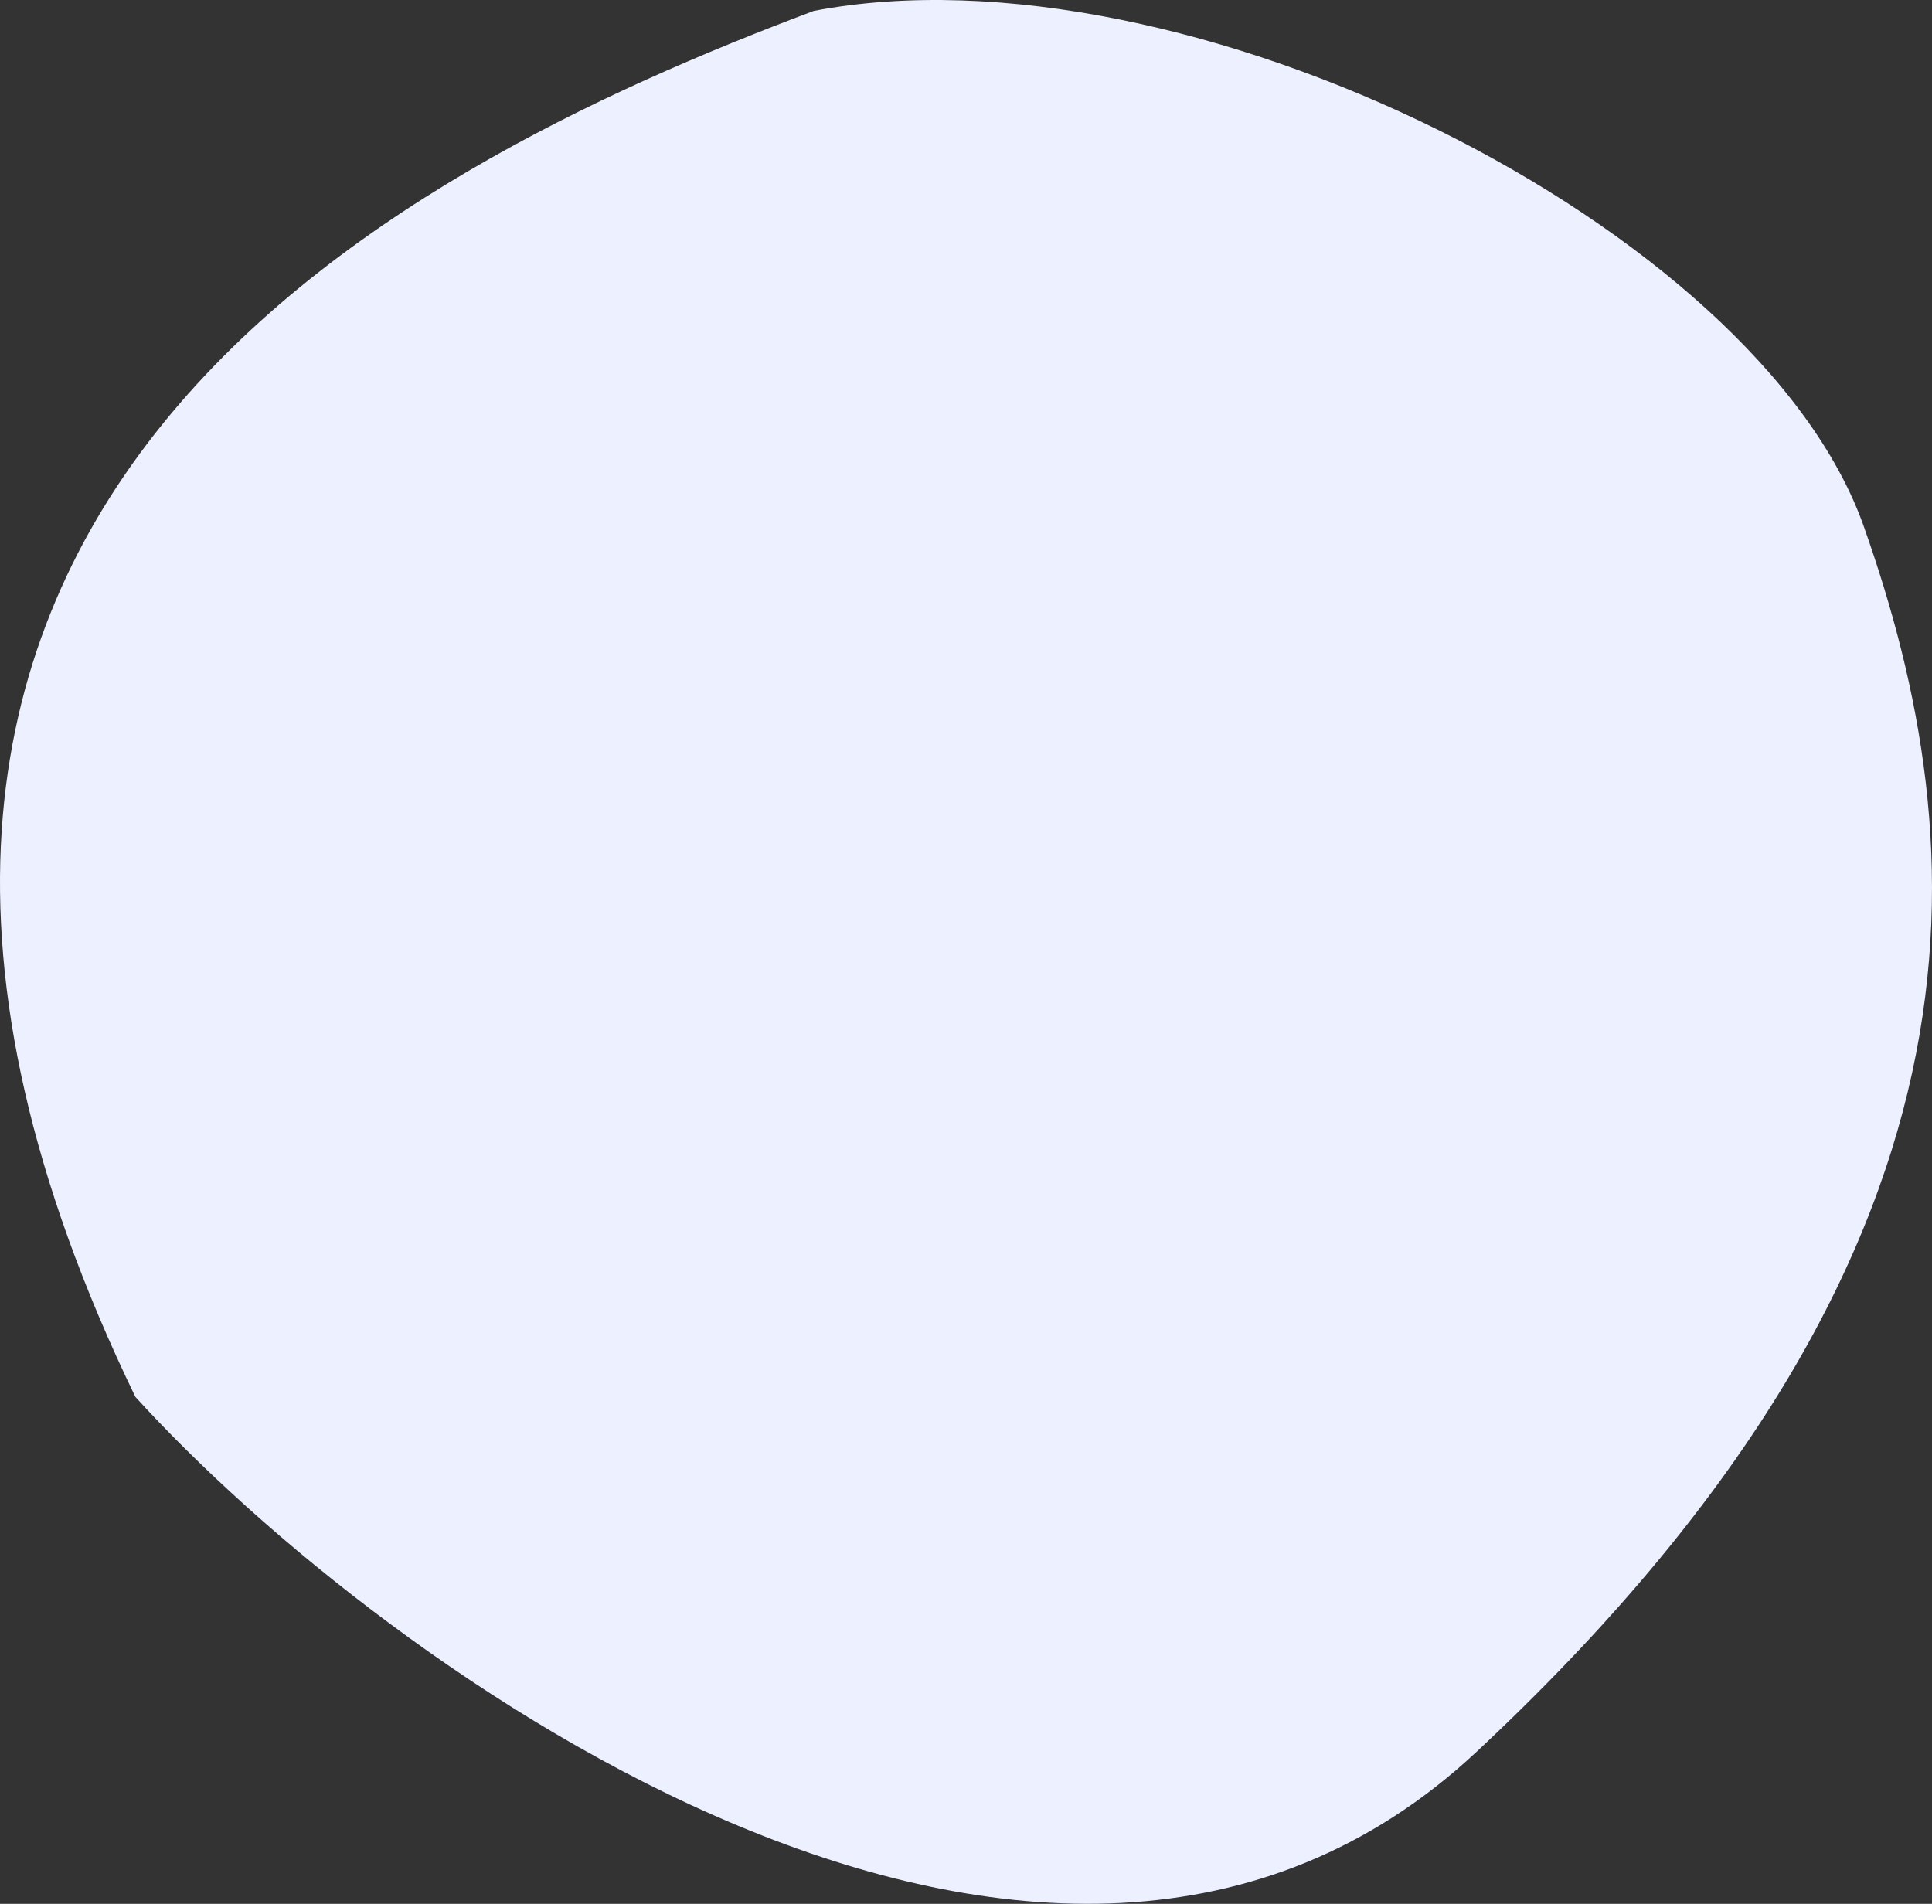 <svg width="69" height="68" viewBox="0 0 69 68" fill="none" xmlns="http://www.w3.org/2000/svg">
<rect x="0" y="0" width="69" height="68" fill="#333333" stroke="none"/>
<path d="M66.561 18.794C62.798 8.147 42.332 -2.149 29.064 0.39C13.873 6.102 -10.395 18.414 4.835 49.893C13.68 59.624 37.486 76.802 52.716 62.586C71.753 44.816 70.599 30.218 66.561 18.794Z" fill="#EDF0FF"/>
</svg>
